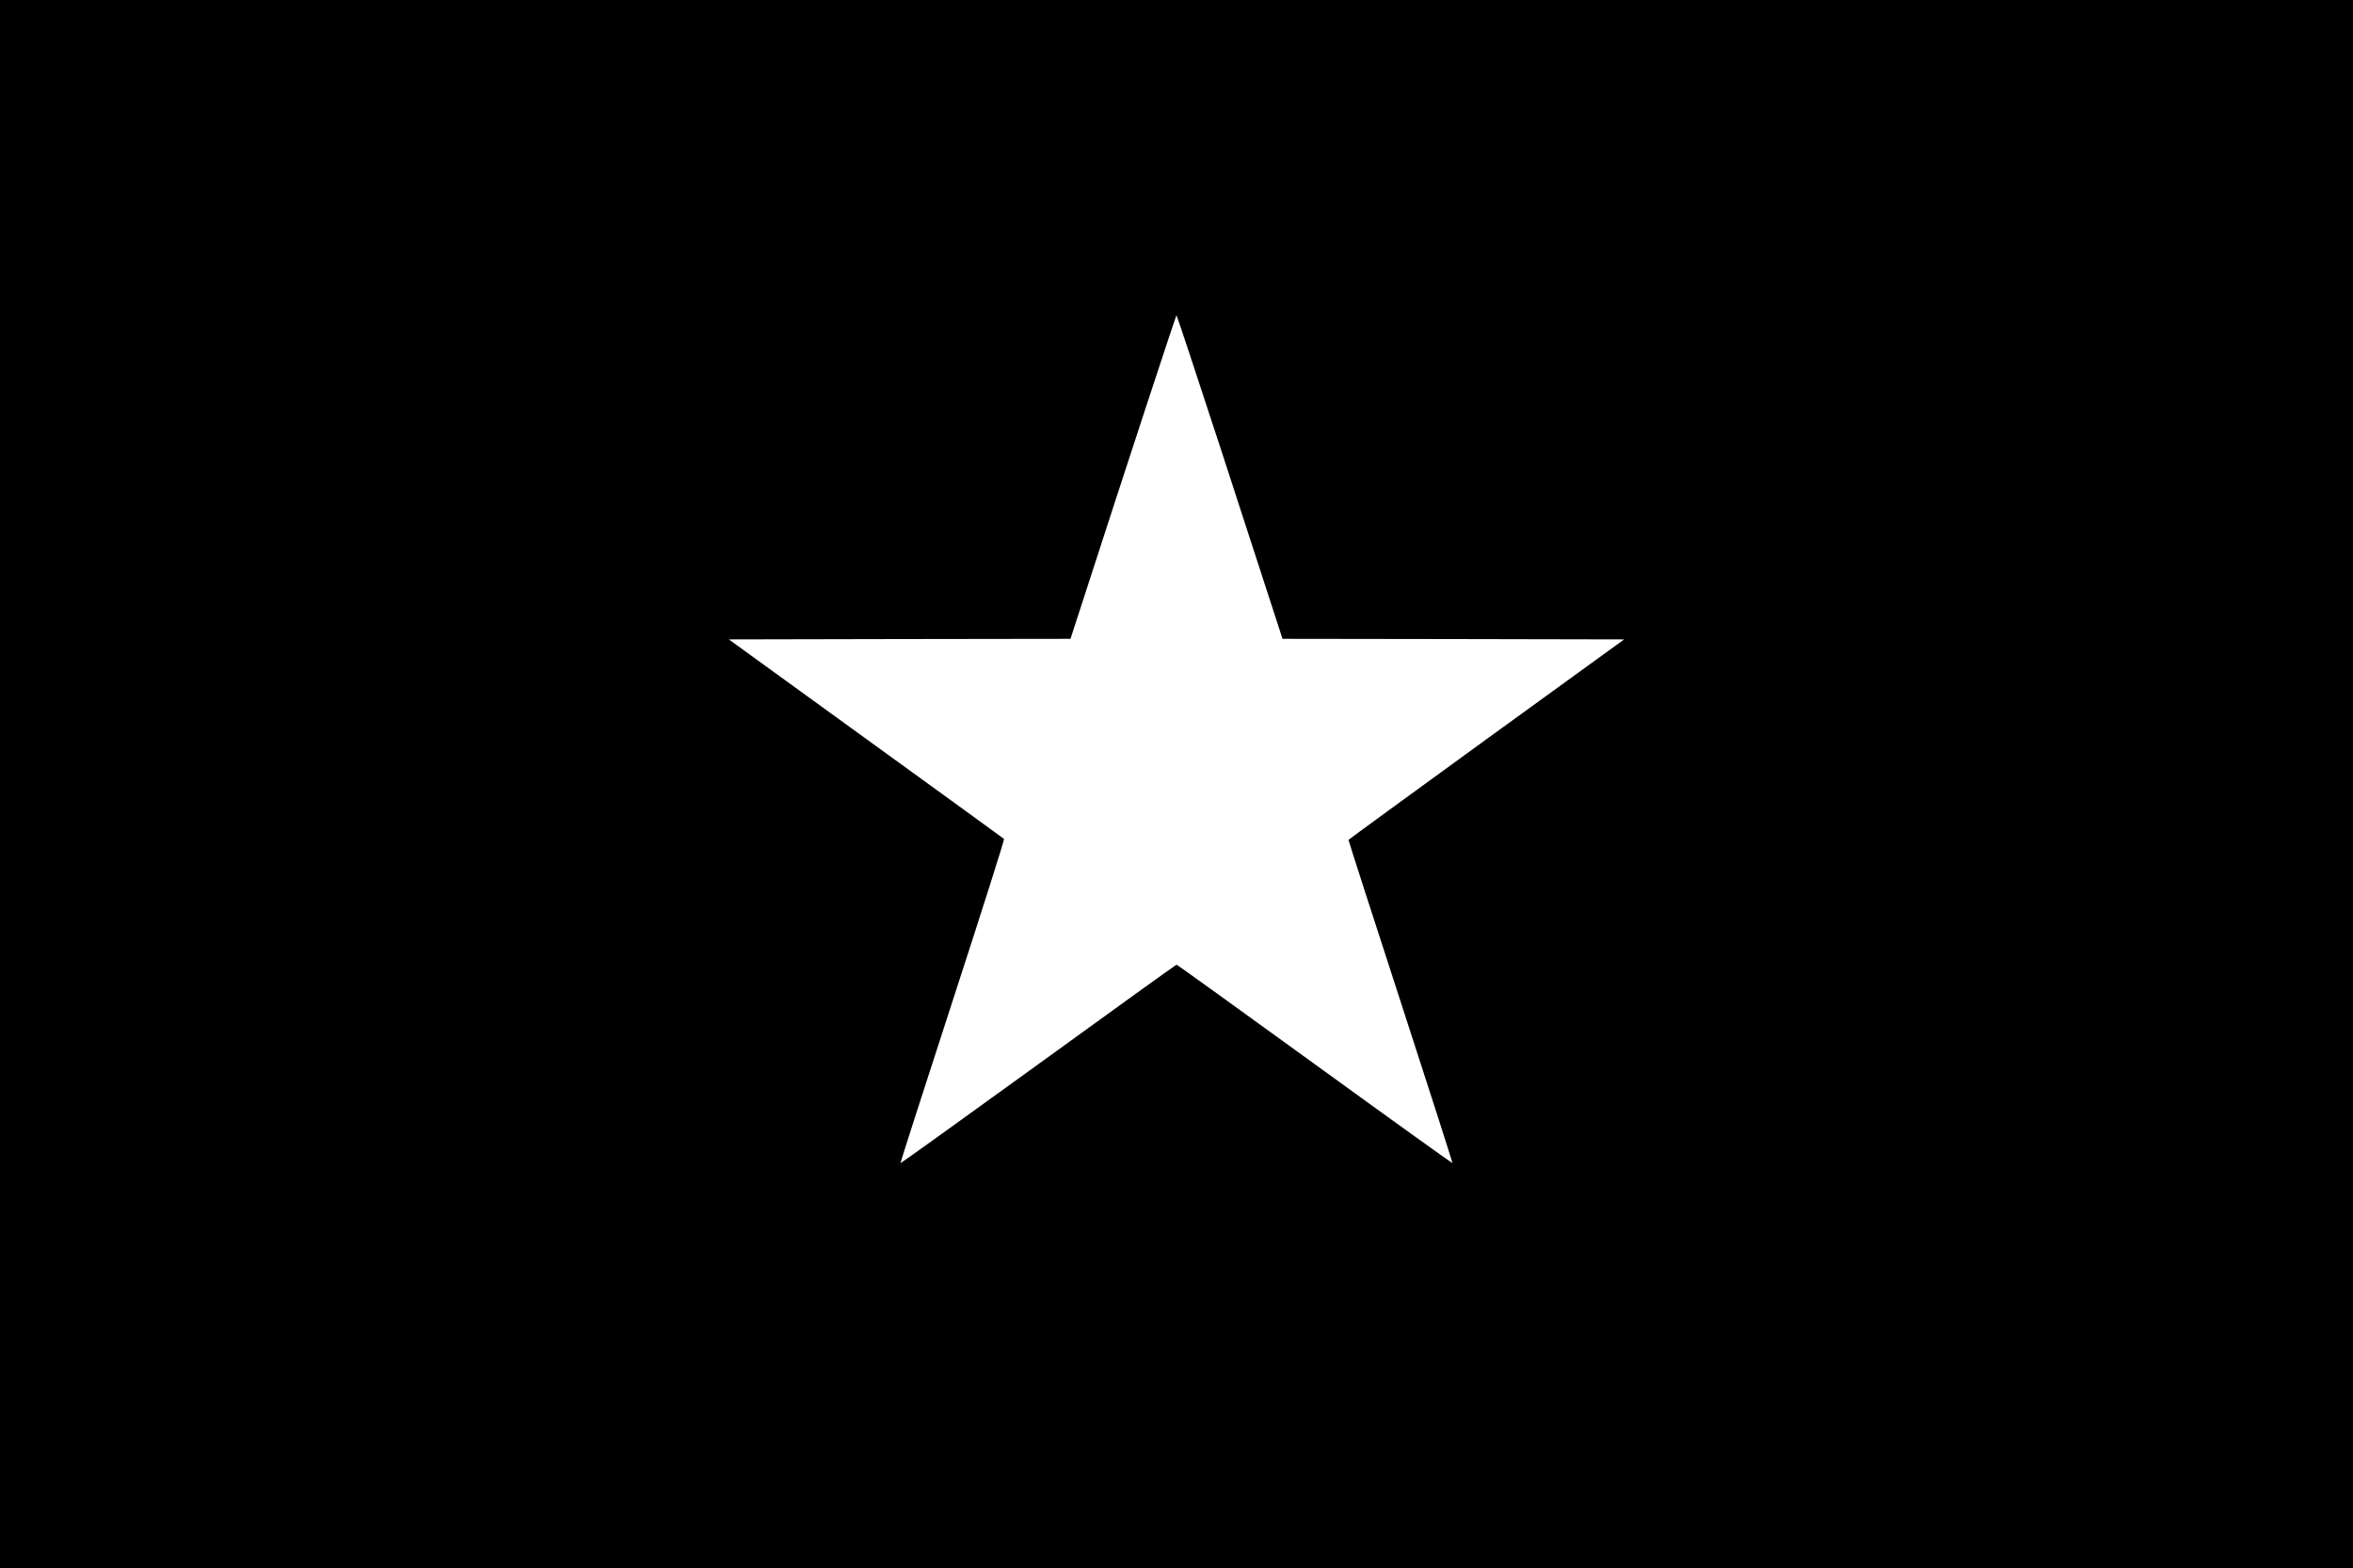 <?xml version="1.0" standalone="no"?>
<!DOCTYPE svg PUBLIC "-//W3C//DTD SVG 20010904//EN"
 "http://www.w3.org/TR/2001/REC-SVG-20010904/DTD/svg10.dtd">
<svg version="1.0" xmlns="http://www.w3.org/2000/svg"
 width="2000pt" height="1333pt" viewBox="0 0 2000 1333"
 preserveAspectRatio="xMidYMid meet">
<g transform="translate(0,1333) scale(0.1,-0.1)"
fill="#000000" stroke="none">
<path d="M0 6665 l0 -6665 10000 0 10000 0 0 6665 0 6665 -10000 0 -10000 0 0
-6665z m10380 2838 c205 -632 406 -1250 447 -1375 l74 -228 1452 -2 1452 -3
-1170 -848 c-643 -467 -1171 -852 -1173 -856 -1 -4 198 -623 443 -1375 245
-753 443 -1371 441 -1373 -2 -2 -529 376 -1170 841 -641 465 -1170 846 -1176
846 -5 0 -534 -381 -1175 -846 -642 -465 -1169 -843 -1171 -841 -3 2 197 622
442 1376 251 772 443 1376 438 1380 -5 5 -533 388 -1174 852 l-1165 844 1452
3 1452 2 74 228 c407 1258 822 2522 827 2522 3 0 174 -516 380 -1147z"/>
</g>
</svg>
